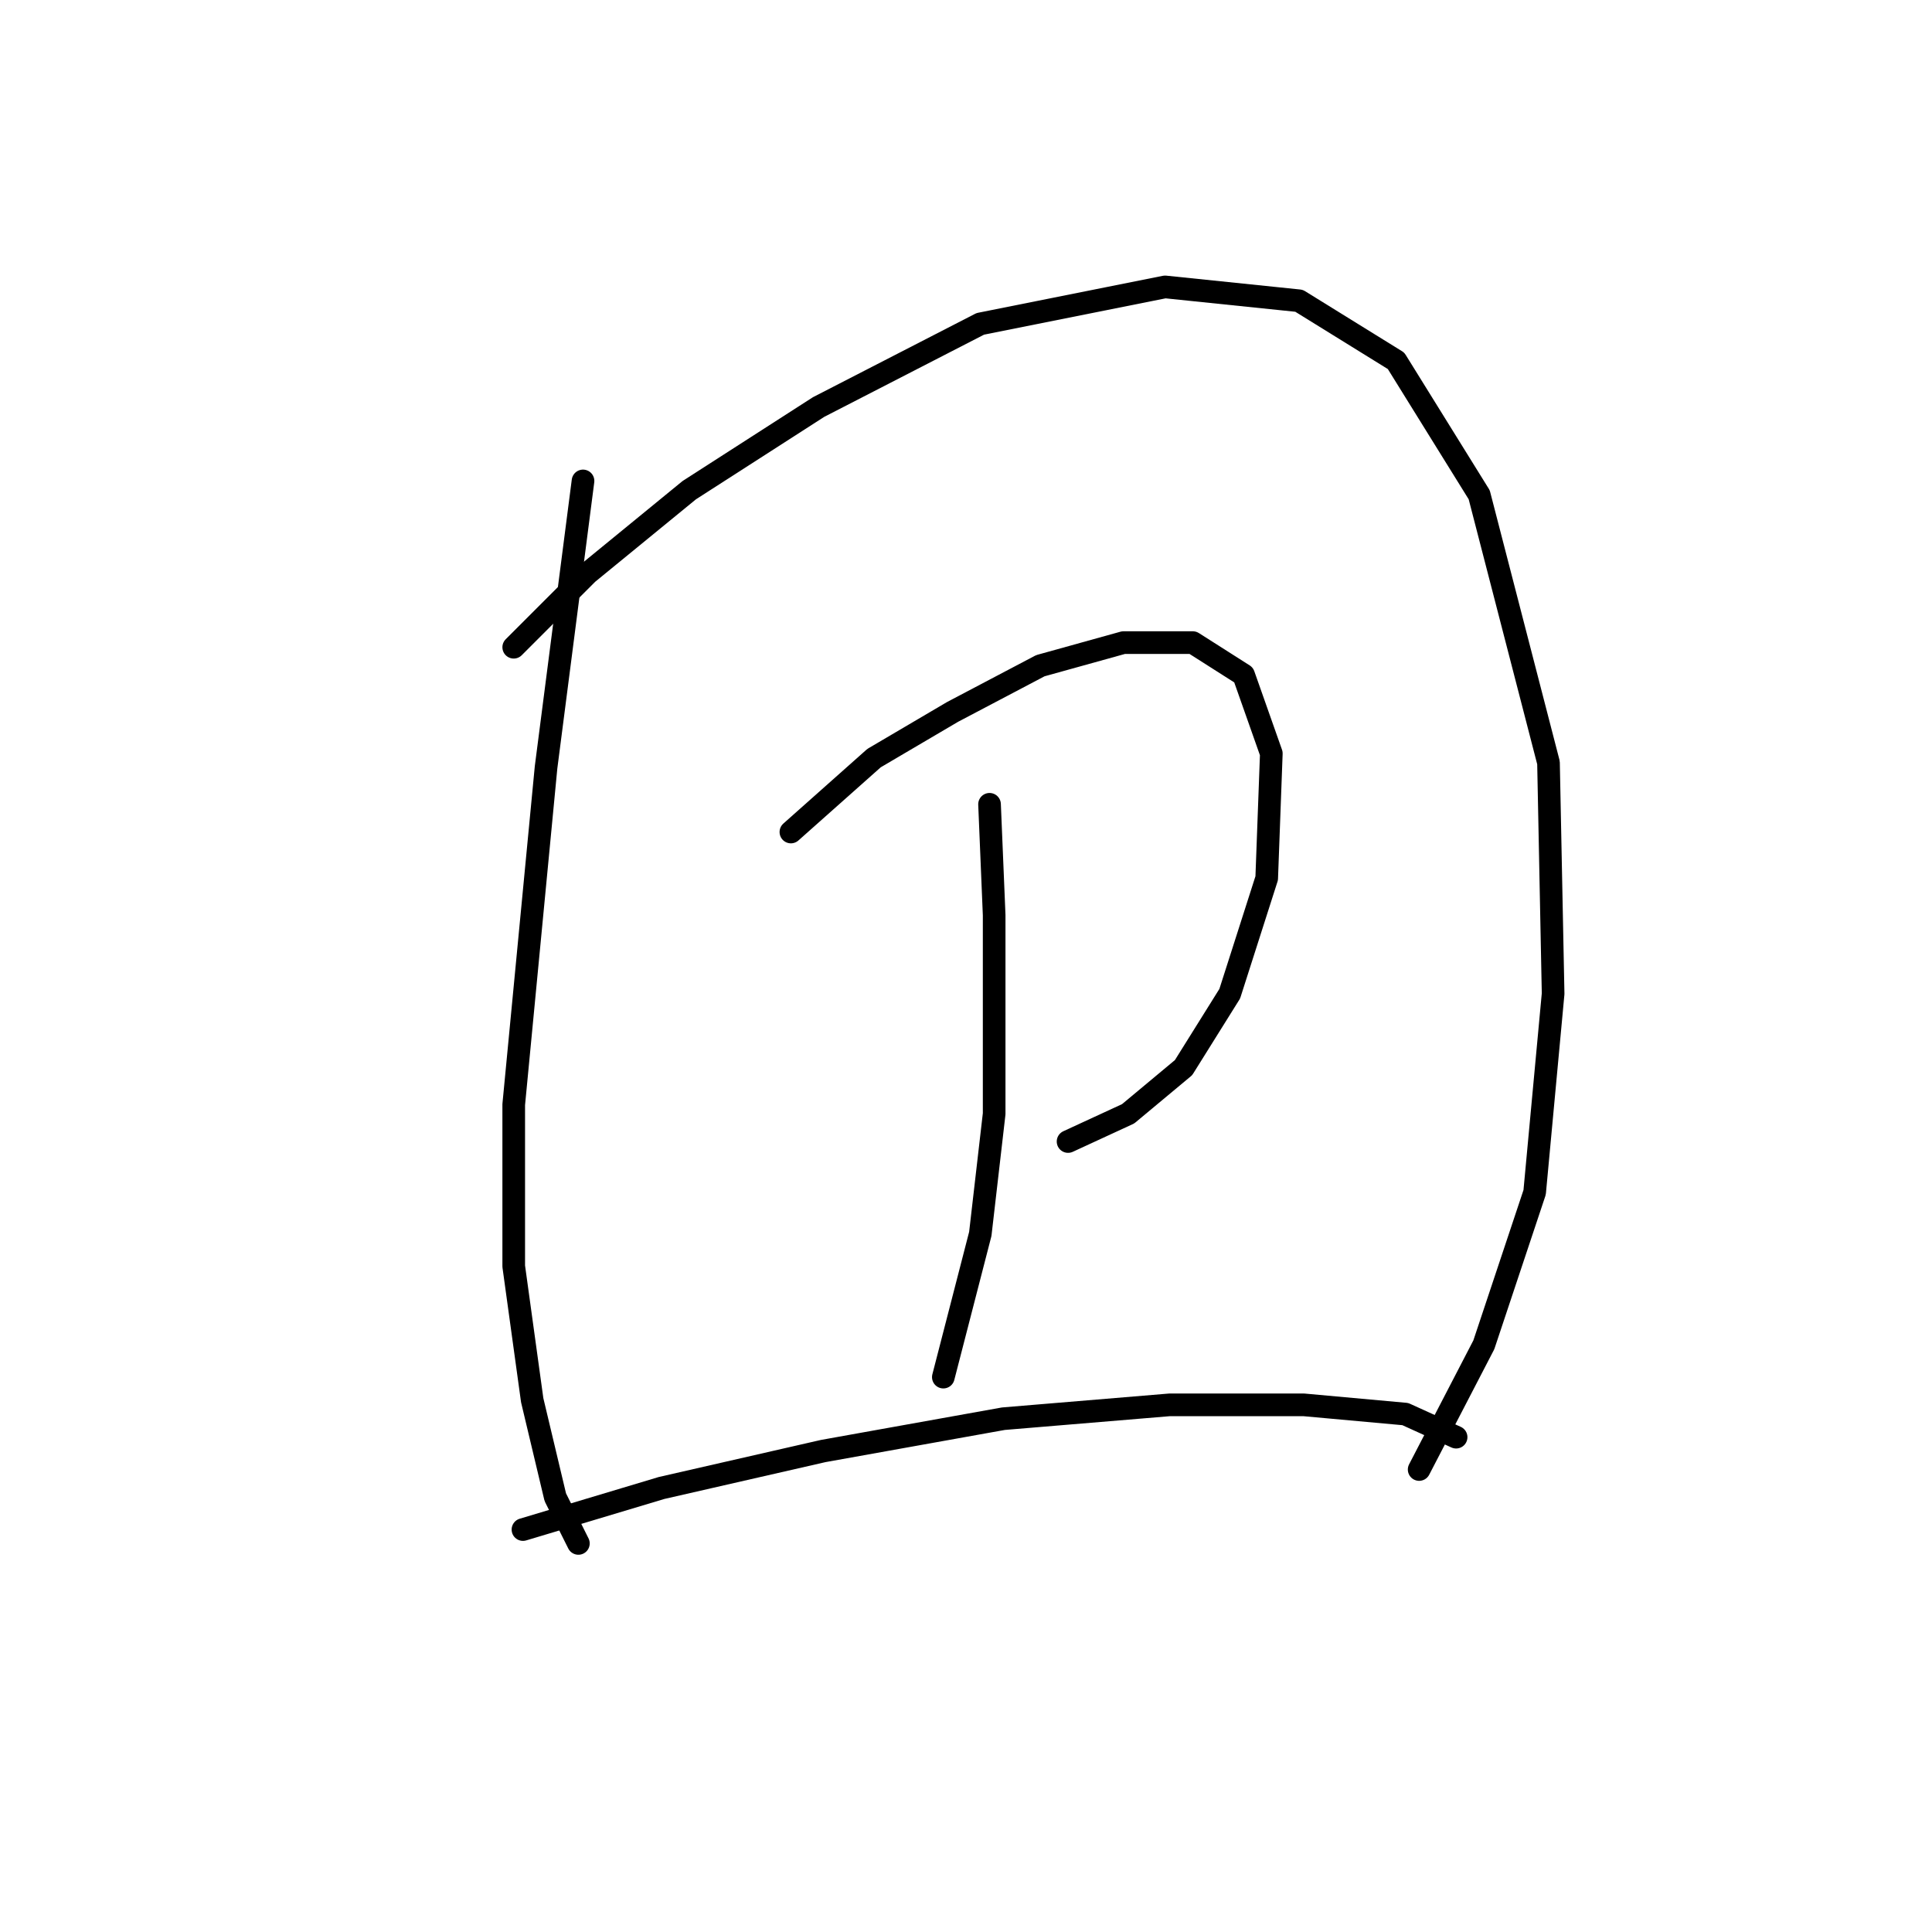 <?xml version="1.0" standalone="no"?>
    <svg width="256" height="256" xmlns="http://www.w3.org/2000/svg" version="1.1">
    <polyline stroke="black" stroke-width="3" stroke-linecap="round" fill="transparent" stroke-linejoin="round" points="77.253 63.726 72.356 101.677 68.071 146.361 68.071 167.785 70.519 185.536 73.58 198.39 76.64 204.512 76.64 204.512 " />
        <polyline stroke="black" stroke-width="3" stroke-linecap="round" fill="transparent" stroke-linejoin="round" points="68.071 85.762 77.865 75.968 91.331 64.95 108.47 53.932 129.894 42.914 154.379 38.017 172.13 39.853 184.984 47.811 196.003 65.562 205.184 101.064 205.796 131.67 203.348 157.991 196.615 178.191 188.045 194.718 188.045 194.718 " />
        <polyline stroke="black" stroke-width="3" stroke-linecap="round" fill="transparent" stroke-linejoin="round" points="104.798 110.246 115.816 100.452 126.222 94.331 137.852 88.21 148.87 85.149 158.052 85.149 164.785 89.434 168.457 99.84 167.845 116.367 162.948 131.67 156.827 141.464 149.482 147.585 141.524 151.258 141.524 151.258 " />
        <polyline stroke="black" stroke-width="3" stroke-linecap="round" fill="transparent" stroke-linejoin="round" points="131.119 106.573 131.731 121.264 131.731 133.506 131.731 147.585 129.894 163.5 124.997 182.475 124.997 182.475 " />
        <polyline stroke="black" stroke-width="3" stroke-linecap="round" fill="transparent" stroke-linejoin="round" points="69.295 202.675 87.659 197.166 109.082 192.269 132.955 187.985 154.991 186.148 172.742 186.148 186.209 187.372 192.942 190.433 192.942 190.433 " />
        </svg>